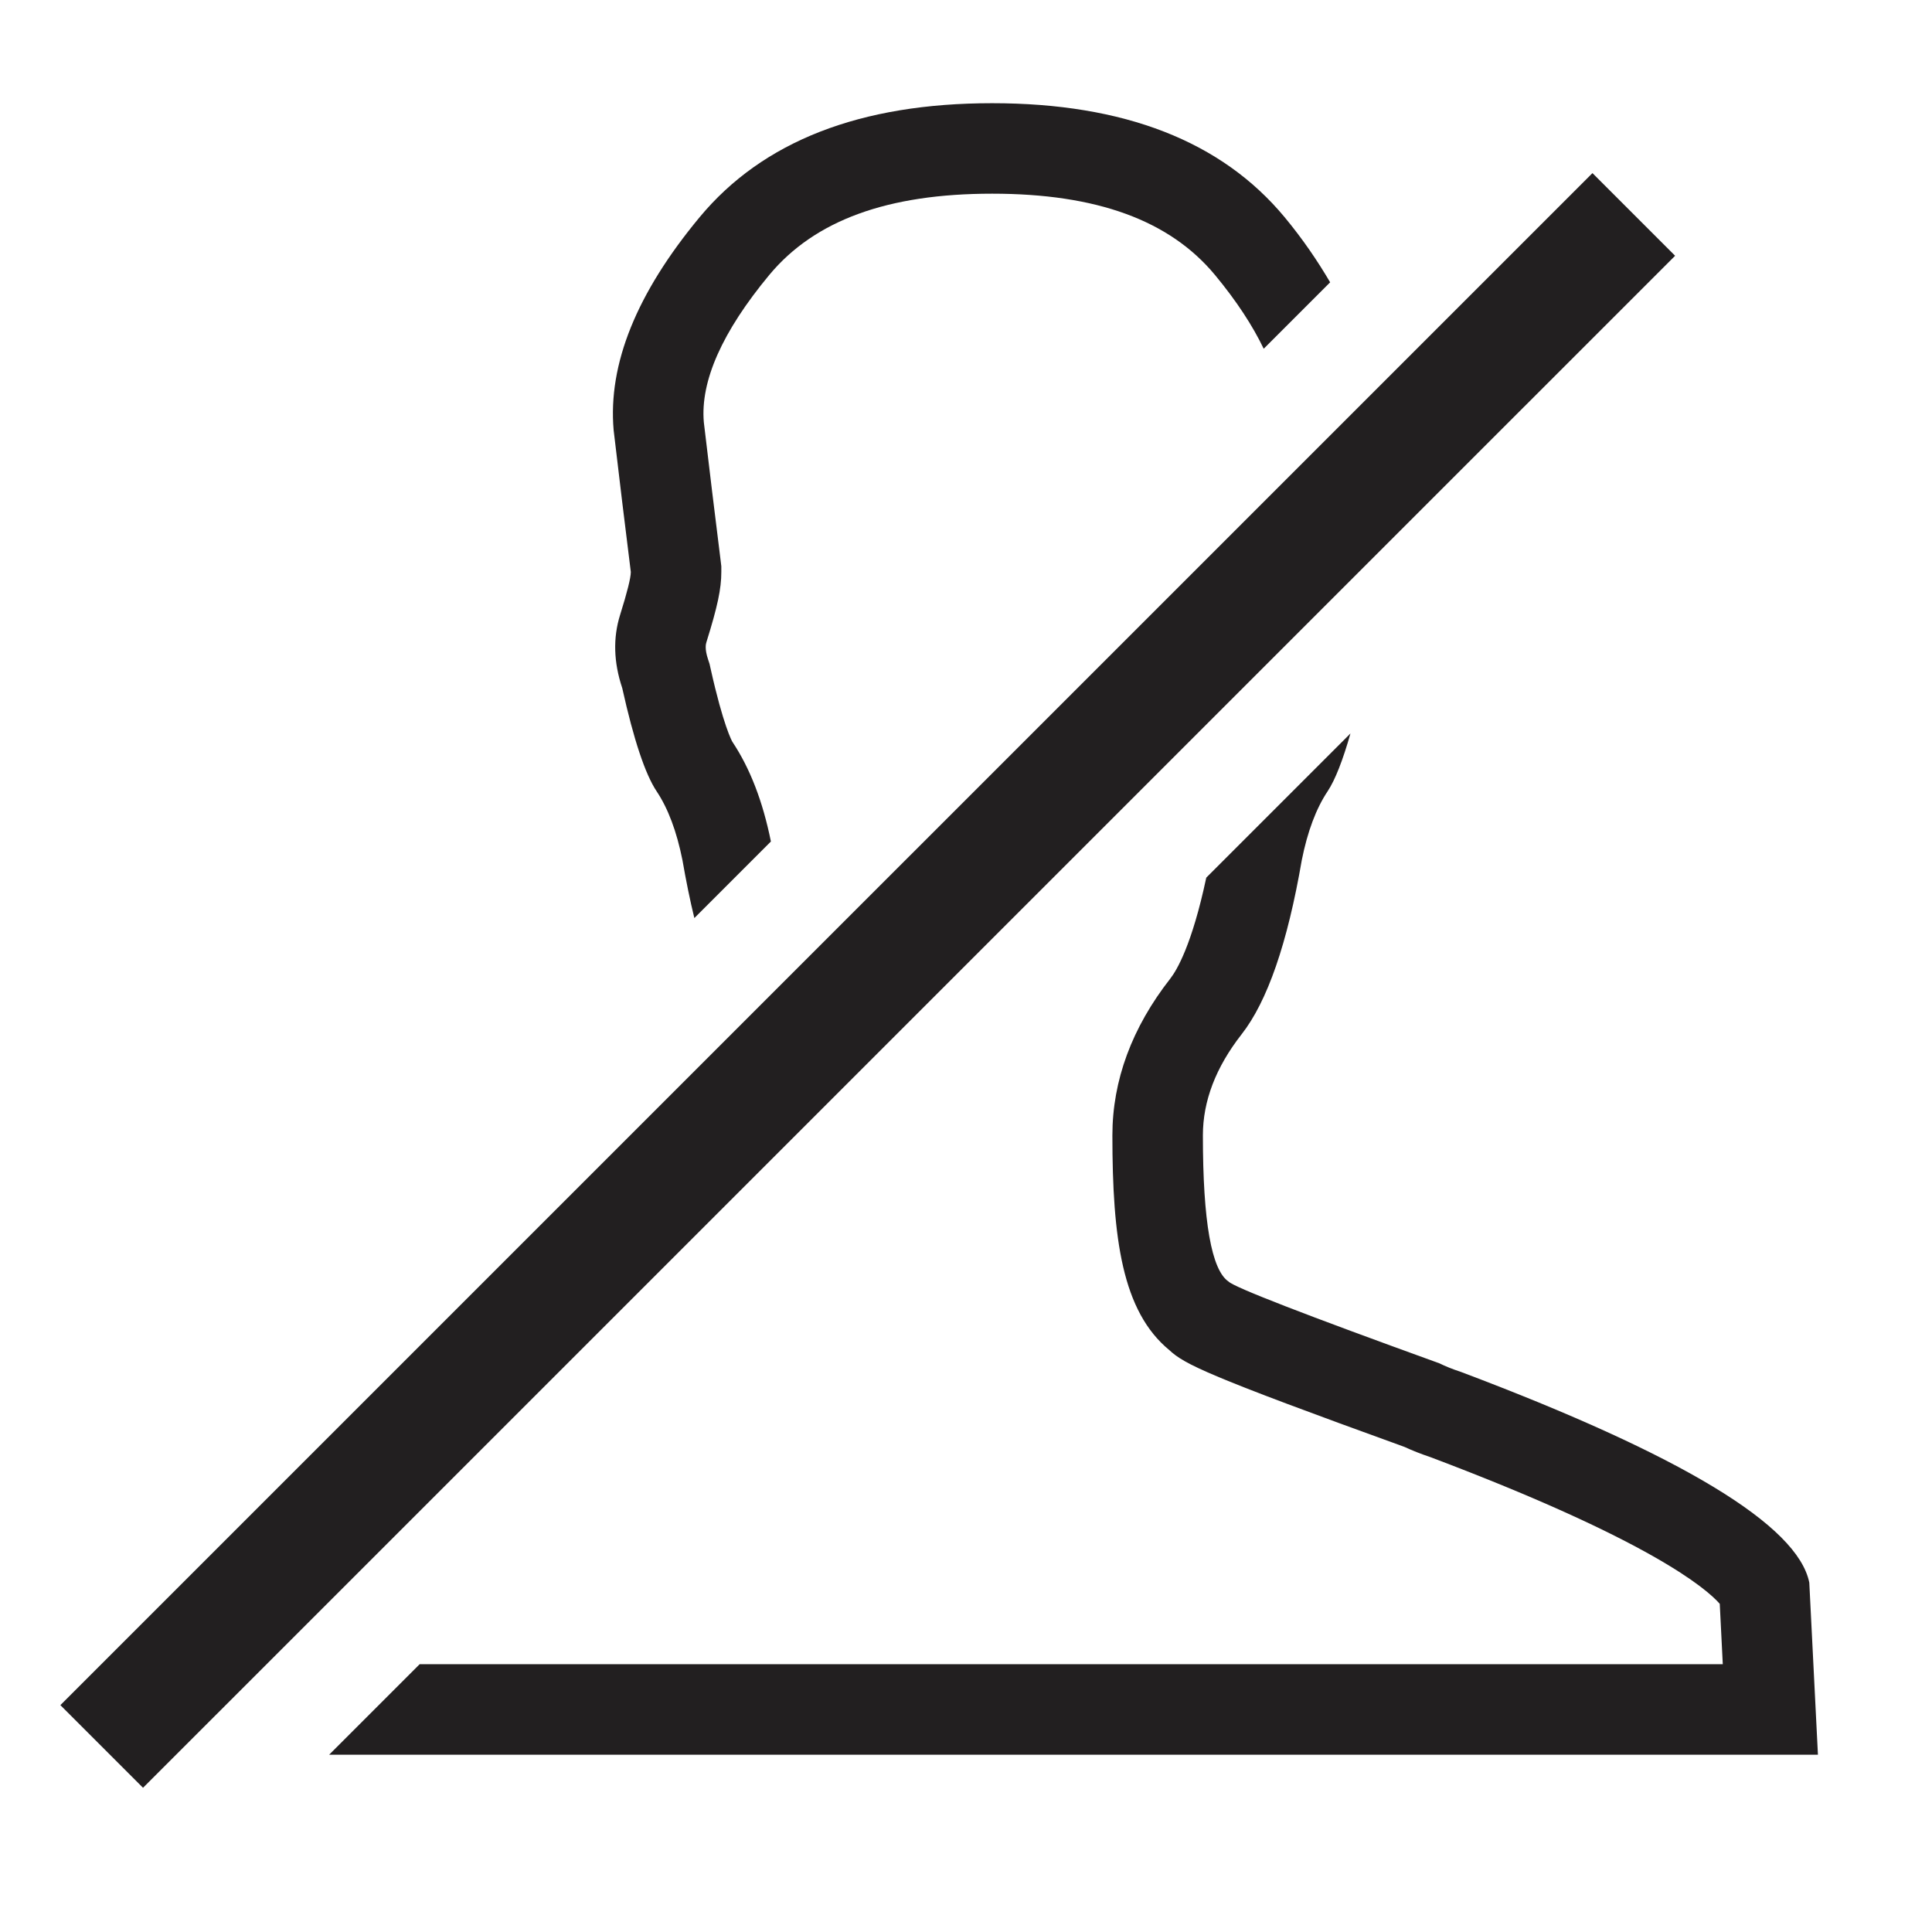 <?xml version="1.0" encoding="UTF-8"?>
<svg width="96px" height="96px" viewBox="0 0 96 96" version="1.1" xmlns="http://www.w3.org/2000/svg" xmlns:xlink="http://www.w3.org/1999/xlink">
    <!-- Generator: Sketch 42 (36781) - http://www.bohemiancoding.com/sketch -->
    <title>face-hide</title>
    <desc>Created with Sketch.</desc>
    <defs></defs>
    <g id="Page-1" stroke="none" stroke-width="1" fill="none" fill-rule="evenodd">
        <g id="face-hide" fill="#221F20">
            <g id="Group-12" transform="translate(3, 4.896)">
                <path d="M33.391,31.963 C33.373,31.933 32.941,31.169 32.308,28.321 L32.257,28.093 L32.185,27.874 C32.003,27.328 32.077,27.092 32.104,27.005 C32.656,25.236 32.842,24.358 32.842,23.524 L32.842,23.245 L32.809,22.967 C32.524,20.697 32.242,18.359 31.973,16.084 C31.793,14.042 32.89,11.581 35.225,8.766 C37.483,6.05 41.104,4.728 46.299,4.728 C51.492,4.728 55.116,6.05 57.371,8.766 C58.456,10.076 59.247,11.296 59.793,12.433 L63.094,9.132 C62.47,8.071 61.745,6.998 60.83,5.894 C57.697,2.12 52.853,0.232 46.299,0.232 C39.743,0.232 34.901,2.12 31.766,5.894 C28.63,9.672 27.206,13.197 27.491,16.474 C27.775,18.896 28.06,21.246 28.345,23.524 C28.345,23.812 28.168,24.523 27.811,25.662 C27.455,26.804 27.491,28.015 27.919,29.295 C28.489,31.861 29.059,33.57 29.628,34.424 C30.198,35.278 30.626,36.421 30.911,37.845 C31.091,38.882 31.286,39.841 31.502,40.722 L35.306,36.918 C34.901,34.916 34.269,33.282 33.391,31.963" id="Fill-4"></path>
                <g id="Group-8" transform="translate(12.928, 30.912)">
                    <path d="M74.404,51.383 L73.975,42.833 C73.405,39.985 67.637,36.496 56.665,32.362 C56.236,32.221 55.883,32.077 55.598,31.936 C48.9,29.514 45.408,28.159 45.123,27.875 C44.269,27.305 43.843,24.883 43.843,20.608 C43.843,18.899 44.485,17.226 45.765,15.587 C47.048,13.95 48.046,11.063 48.757,6.932 C49.041,5.508 49.47,4.366 50.04,3.512 C50.417,2.945 50.798,1.962 51.176,0.637 L44.011,7.802 C43.3,11.144 42.545,12.406 42.224,12.817 C40.314,15.257 39.346,17.88 39.346,20.608 C39.346,25.734 39.832,29.349 42.173,31.277 C42.932,31.984 44.074,32.548 53.859,36.088 C54.246,36.268 54.674,36.436 55.154,36.598 C66.069,40.717 68.869,43.136 69.526,43.885 L69.676,46.886 L33.368,46.886 L4.924,46.886 L0.427,51.383 L33.368,51.383 L74.404,51.383 Z" id="Fill-6"></path>
                </g>
                <g id="Group-11" transform="translate(0, 2.998)">
                    <polygon id="Fill-9" points="80.235 4.815 4.107 80.94 -0 76.833 76.128 0.708"></polygon>
                </g>
            </g>
        </g>
    </g>
</svg>